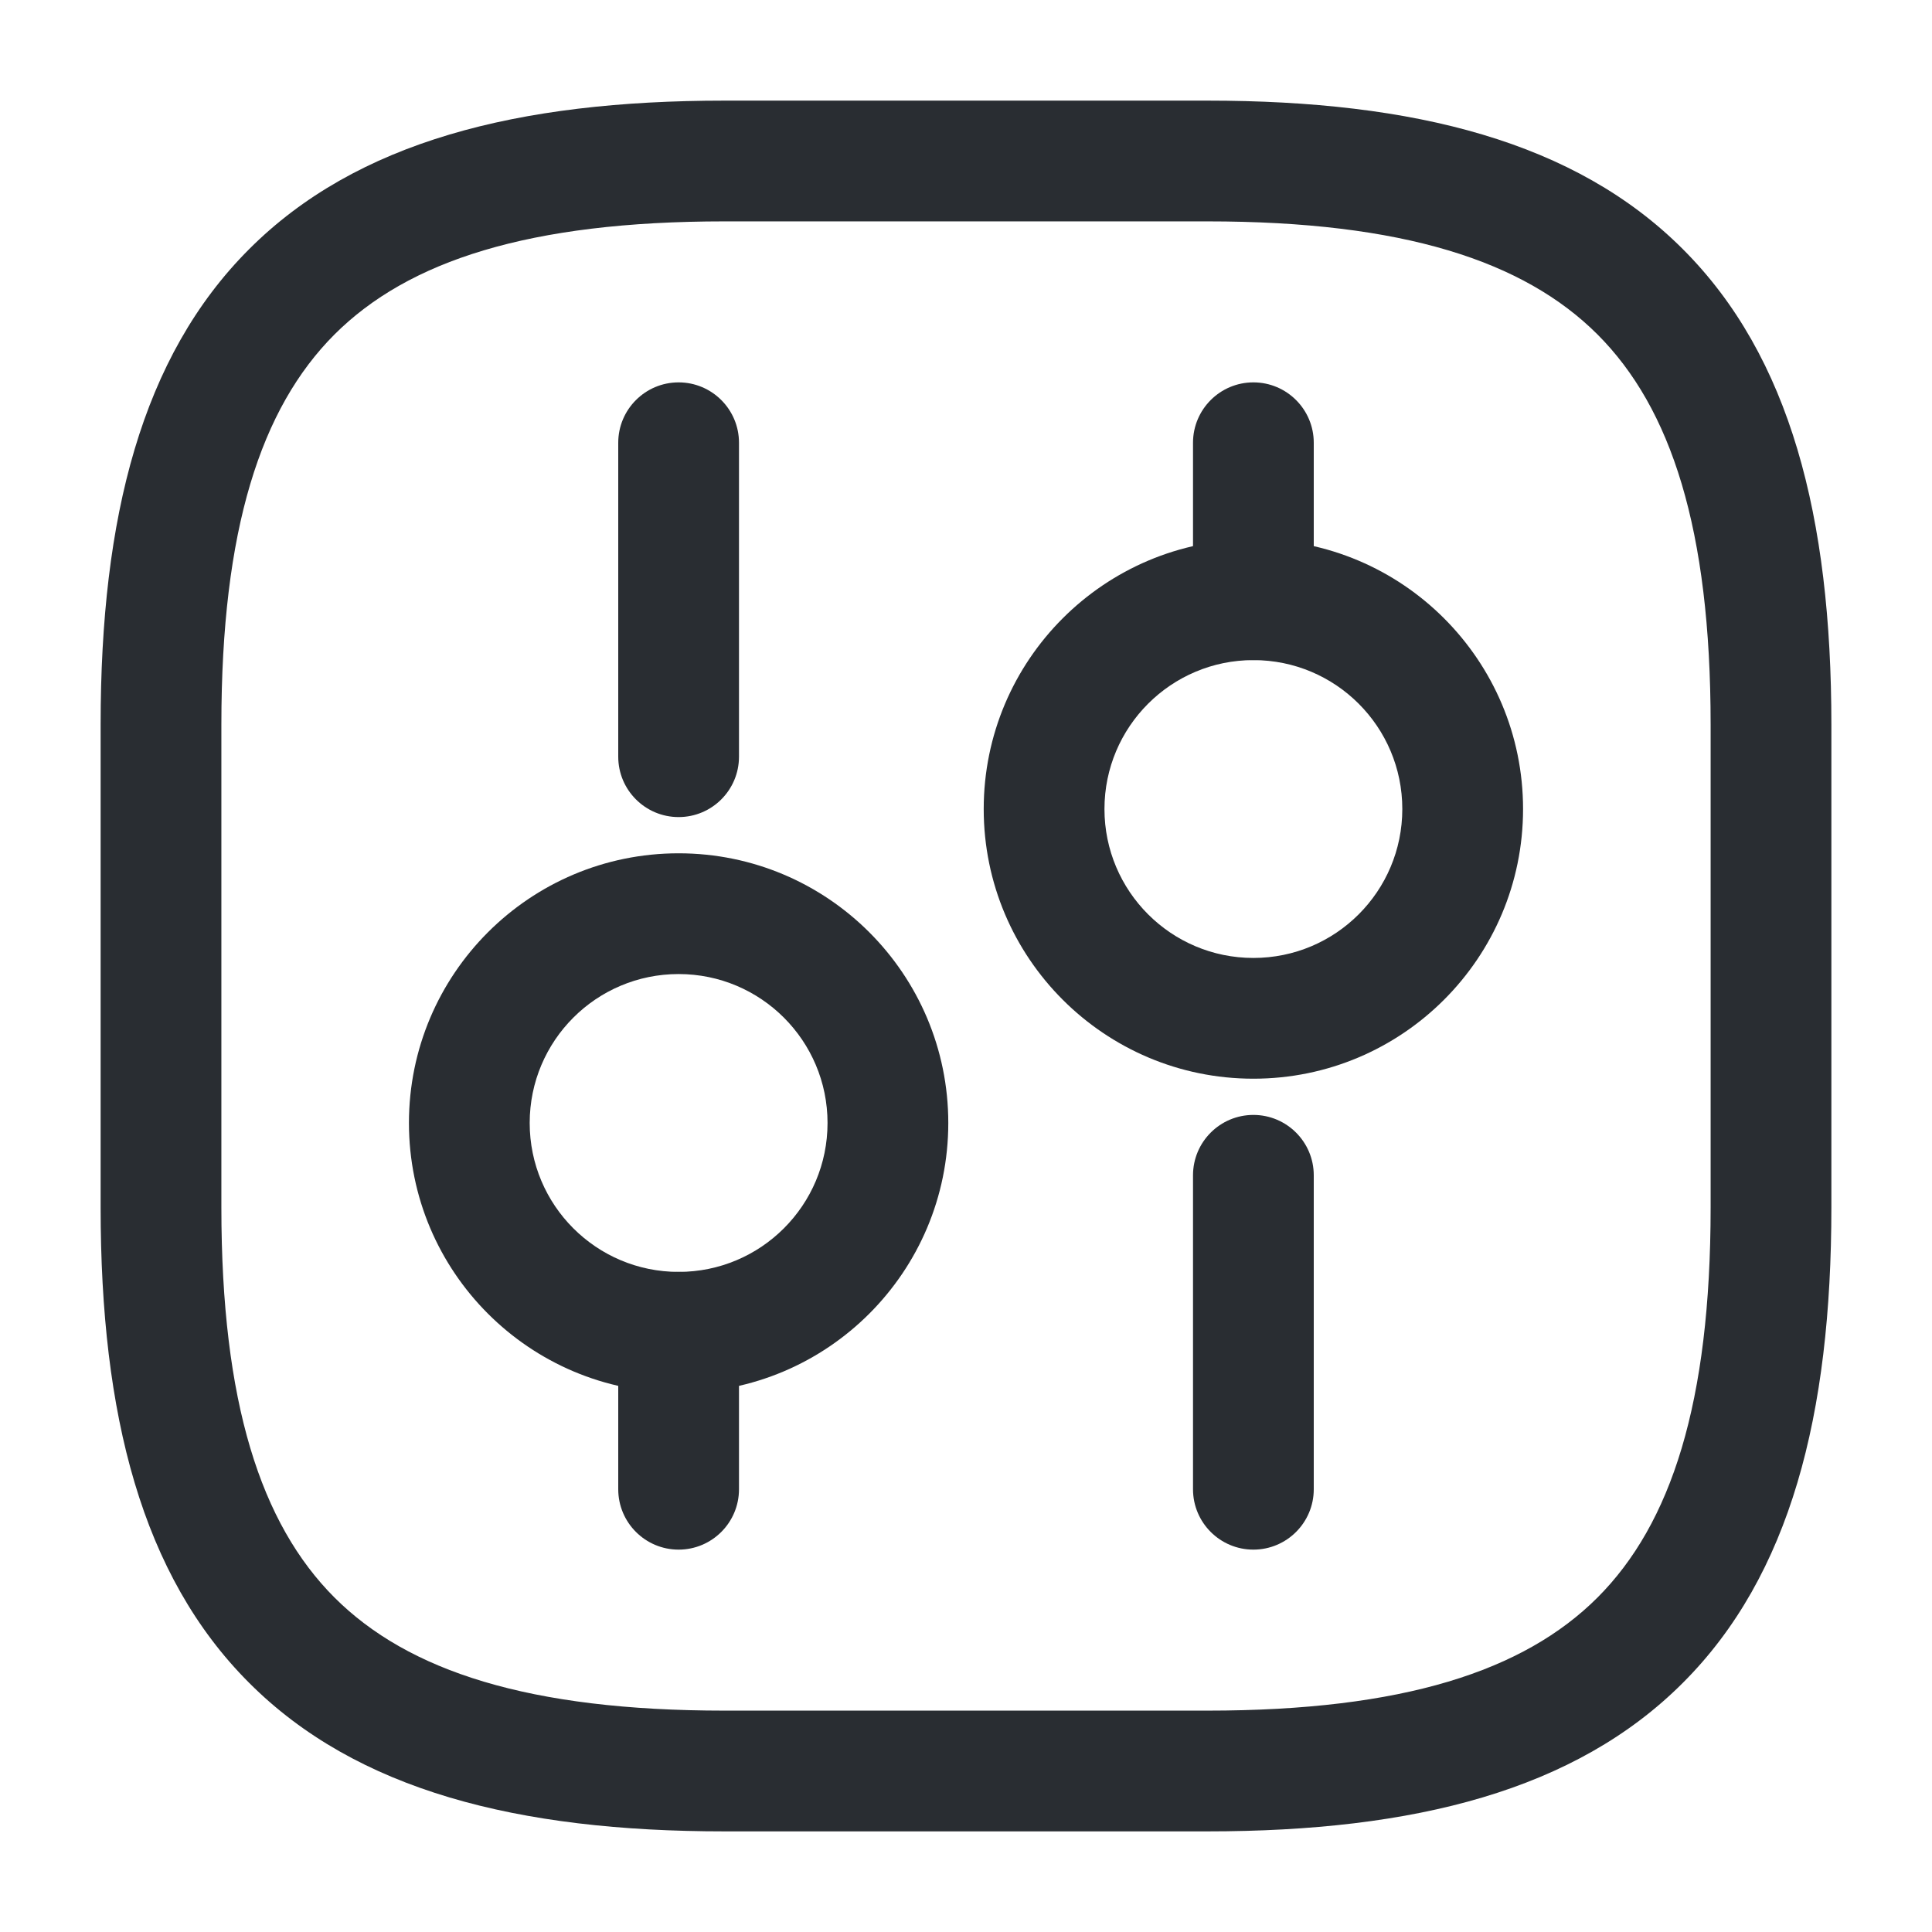 <svg width="24" height="24" viewBox="0 0 24 24" fill="none" xmlns="http://www.w3.org/2000/svg">
<path fill-rule="evenodd" clip-rule="evenodd" d="M3.095 3.095C4.429 1.76 6.426 1.25 9 1.25H15C17.574 1.25 19.571 1.76 20.905 3.095C22.24 4.429 22.75 6.426 22.75 9V15C22.75 17.574 22.24 19.571 20.905 20.905C19.571 22.24 17.574 22.75 15 22.75H9C6.426 22.75 4.429 22.24 3.095 20.905C1.76 19.571 1.25 17.574 1.25 15V9C1.25 6.426 1.76 4.429 3.095 3.095ZM4.155 4.155C3.24 5.071 2.75 6.574 2.75 9V15C2.75 17.426 3.24 18.929 4.155 19.845C5.071 20.76 6.574 21.25 9 21.25H15C17.426 21.25 18.929 20.76 19.845 19.845C20.76 18.929 21.25 17.426 21.25 15V9C21.25 6.574 20.76 5.071 19.845 4.155C18.929 3.24 17.426 2.75 15 2.75H9C6.574 2.75 5.071 3.24 4.155 4.155Z" fill="#292D32"/>
<path fill-rule="evenodd" clip-rule="evenodd" d="M15.57 13.85C15.984 13.85 16.32 14.186 16.32 14.6V18.5C16.32 18.914 15.984 19.25 15.57 19.25C15.156 19.25 14.82 18.914 14.82 18.5V14.6C14.82 14.186 15.156 13.85 15.57 13.85Z" fill="#292D32"/>
<path fill-rule="evenodd" clip-rule="evenodd" d="M15.57 4.75C15.984 4.75 16.32 5.086 16.32 5.5V7.45C16.32 7.864 15.984 8.2 15.57 8.2C15.156 8.2 14.82 7.864 14.82 7.45V5.5C14.82 5.086 15.156 4.75 15.57 4.75Z" fill="#292D32"/>
<path fill-rule="evenodd" clip-rule="evenodd" d="M15.57 8.2C14.549 8.2 13.72 9.028 13.72 10.05C13.72 11.072 14.549 11.9 15.57 11.9C16.592 11.9 17.42 11.072 17.42 10.05C17.42 9.028 16.592 8.2 15.57 8.2ZM12.22 10.05C12.22 8.2 13.72 6.7 15.57 6.7C17.42 6.7 18.92 8.2 18.92 10.05C18.92 11.9 17.42 13.4 15.57 13.4C13.72 13.4 12.22 11.9 12.22 10.05Z" fill="#292D32"/>
<path fill-rule="evenodd" clip-rule="evenodd" d="M8.43 15.8C8.844 15.8 9.18 16.136 9.18 16.55V18.5C9.18 18.914 8.844 19.25 8.43 19.25C8.016 19.25 7.68 18.914 7.68 18.5V16.55C7.68 16.136 8.016 15.8 8.43 15.8Z" fill="#292D32"/>
<path fill-rule="evenodd" clip-rule="evenodd" d="M8.43 4.75C8.844 4.75 9.18 5.086 9.18 5.5V9.4C9.18 9.814 8.844 10.15 8.43 10.15C8.016 10.15 7.68 9.814 7.68 9.4V5.5C7.68 5.086 8.016 4.75 8.43 4.75Z" fill="#292D32"/>
<path fill-rule="evenodd" clip-rule="evenodd" d="M8.43 12.1C7.408 12.1 6.58 12.928 6.58 13.95C6.58 14.972 7.408 15.8 8.43 15.8C9.452 15.8 10.28 14.972 10.28 13.95C10.28 12.928 9.452 12.1 8.43 12.1ZM5.08 13.95C5.08 12.1 6.58 10.6 8.43 10.6C10.28 10.6 11.78 12.1 11.78 13.95C11.78 15.8 10.28 17.3 8.43 17.3C6.58 17.3 5.08 15.8 5.08 13.95Z" fill="#292D32"/>
</svg>
